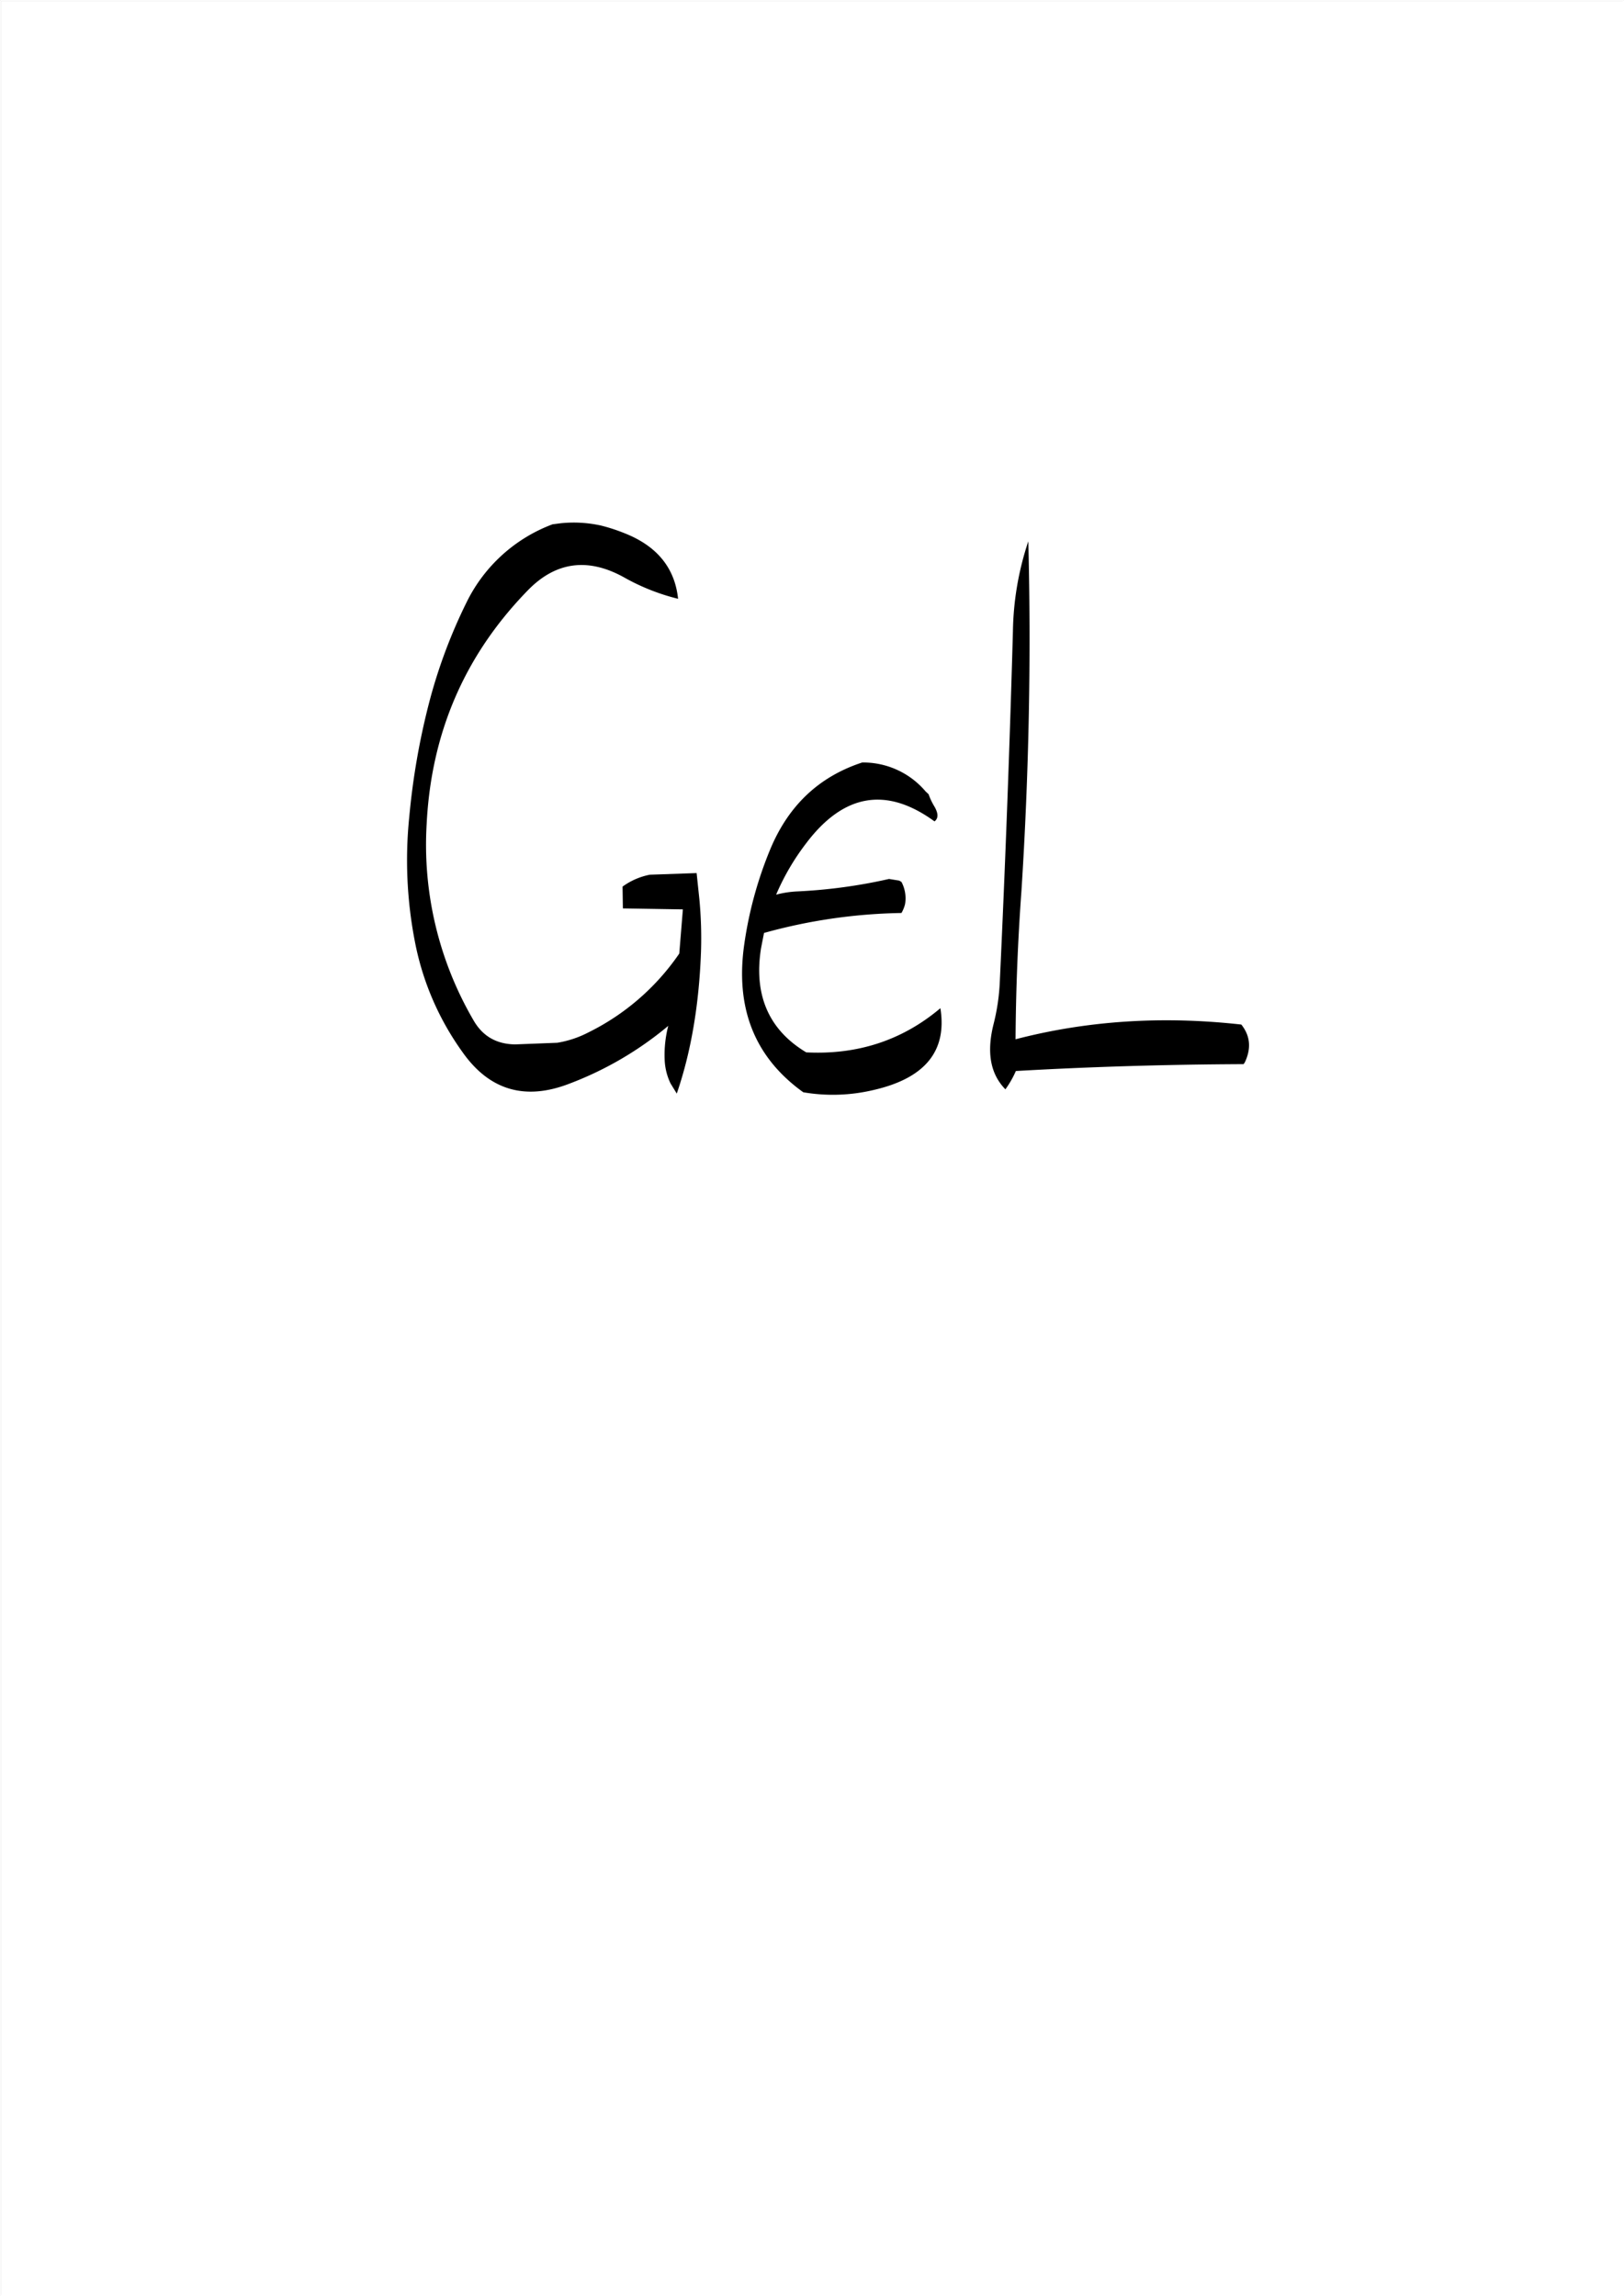 <svg id="Layer_1" data-name="Layer 1" xmlns="http://www.w3.org/2000/svg" viewBox="0 0 595.57 842.18"><rect x="0" y="0" width="595.57" height="842.18" fill="#808080" stroke="none"/><defs><style>.cls-1{fill:#fff;}.cls-2{fill:none;stroke:#fff;stroke-linecap:round;stroke-linejoin:round;stroke-width:0.38px;}.cls-3{fill-rule:evenodd;}</style></defs><rect class="cls-1" x="0.31" y="0.31" width="595.08" height="841.68"/><rect class="cls-2" x="0.19" y="0.19" width="595.2" height="841.8"/><path class="cls-3" d="M316,279.48c-15.72,5.16-26.88,15.6-33.6,31.56a143.86,143.86,0,0,0-9.6,34.8c-3.48,23.64,3.72,41.76,21.6,54.6a64.44,64.44,0,0,0,25.8-.84c18.84-4.32,27-14.28,24.48-30-13.92,11.76-30.36,17.16-49.2,16.2-13.8-8.28-19.32-21.12-16.56-38.28L280,342a199.55,199.55,0,0,1,50.4-7.32,12.29,12.29,0,0,0,1.32-3.24,12.76,12.76,0,0,0-1.32-8.16l-.84-.48-3.72-.6a192.65,192.65,0,0,1-33.48,4.56,36.7,36.7,0,0,0-7.92,1.2,86.65,86.65,0,0,1,10.92-18.72c13.8-18.36,29.52-21,47.16-8.16q2.16-1.62,0-5.4a22.92,22.92,0,0,1-2.16-4.56l-1.08-1A30,30,0,0,0,316,279.48ZM202.44,192.12A57.58,57.58,0,0,0,171,220.56a192.4,192.4,0,0,0-14,37.68,262,262,0,0,0-7.08,41A156.2,156.2,0,0,0,152,345.36a102.43,102.43,0,0,0,17.4,40.32c9.84,14,22.92,17.88,39.12,11.64a125.75,125.75,0,0,0,36.36-21.24,42.49,42.49,0,0,0-1.32,12.36,21.92,21.92,0,0,0,2.16,8.76l2.28,3.72c5.16-15,8.16-32.28,8.88-51.84a151.53,151.53,0,0,0-.6-19.56l-1-9.48-17.16.6A25.24,25.24,0,0,0,228.12,325l.12,8,22,.36-1.32,16.2a87,87,0,0,1-33.48,29,37.78,37.78,0,0,1-11.28,3.72l-15.48.6c-6.84-.12-11.88-3-15.24-8.88a127.74,127.74,0,0,1-17.16-72c1.68-33.48,14-61.92,37-85.56,10.2-10.56,22-12.24,35.28-4.92a78.33,78.33,0,0,0,19.92,7.92q-1.8-17.1-19.8-24.12a64.27,64.27,0,0,0-8.52-2.76,46.31,46.31,0,0,0-14.64-.84ZM372.36,392.64q40.86-2.34,83.52-2.52l.48-.72c2.4-5.16,1.92-9.72-1.32-13.8q-43.38-4.86-82.8,5.4.18-27.18,2.16-54.36c2.76-43.08,3.6-85.92,2.52-128.28a109.13,109.13,0,0,0-5.64,33q-1.8,64.08-4.8,128.28a76.44,76.44,0,0,1-2.28,15.72c-2.64,10.44-1.2,18.36,4.32,24A36.18,36.18,0,0,0,372.36,392.64Z" transform="translate(0.19 0.19)"/></svg>